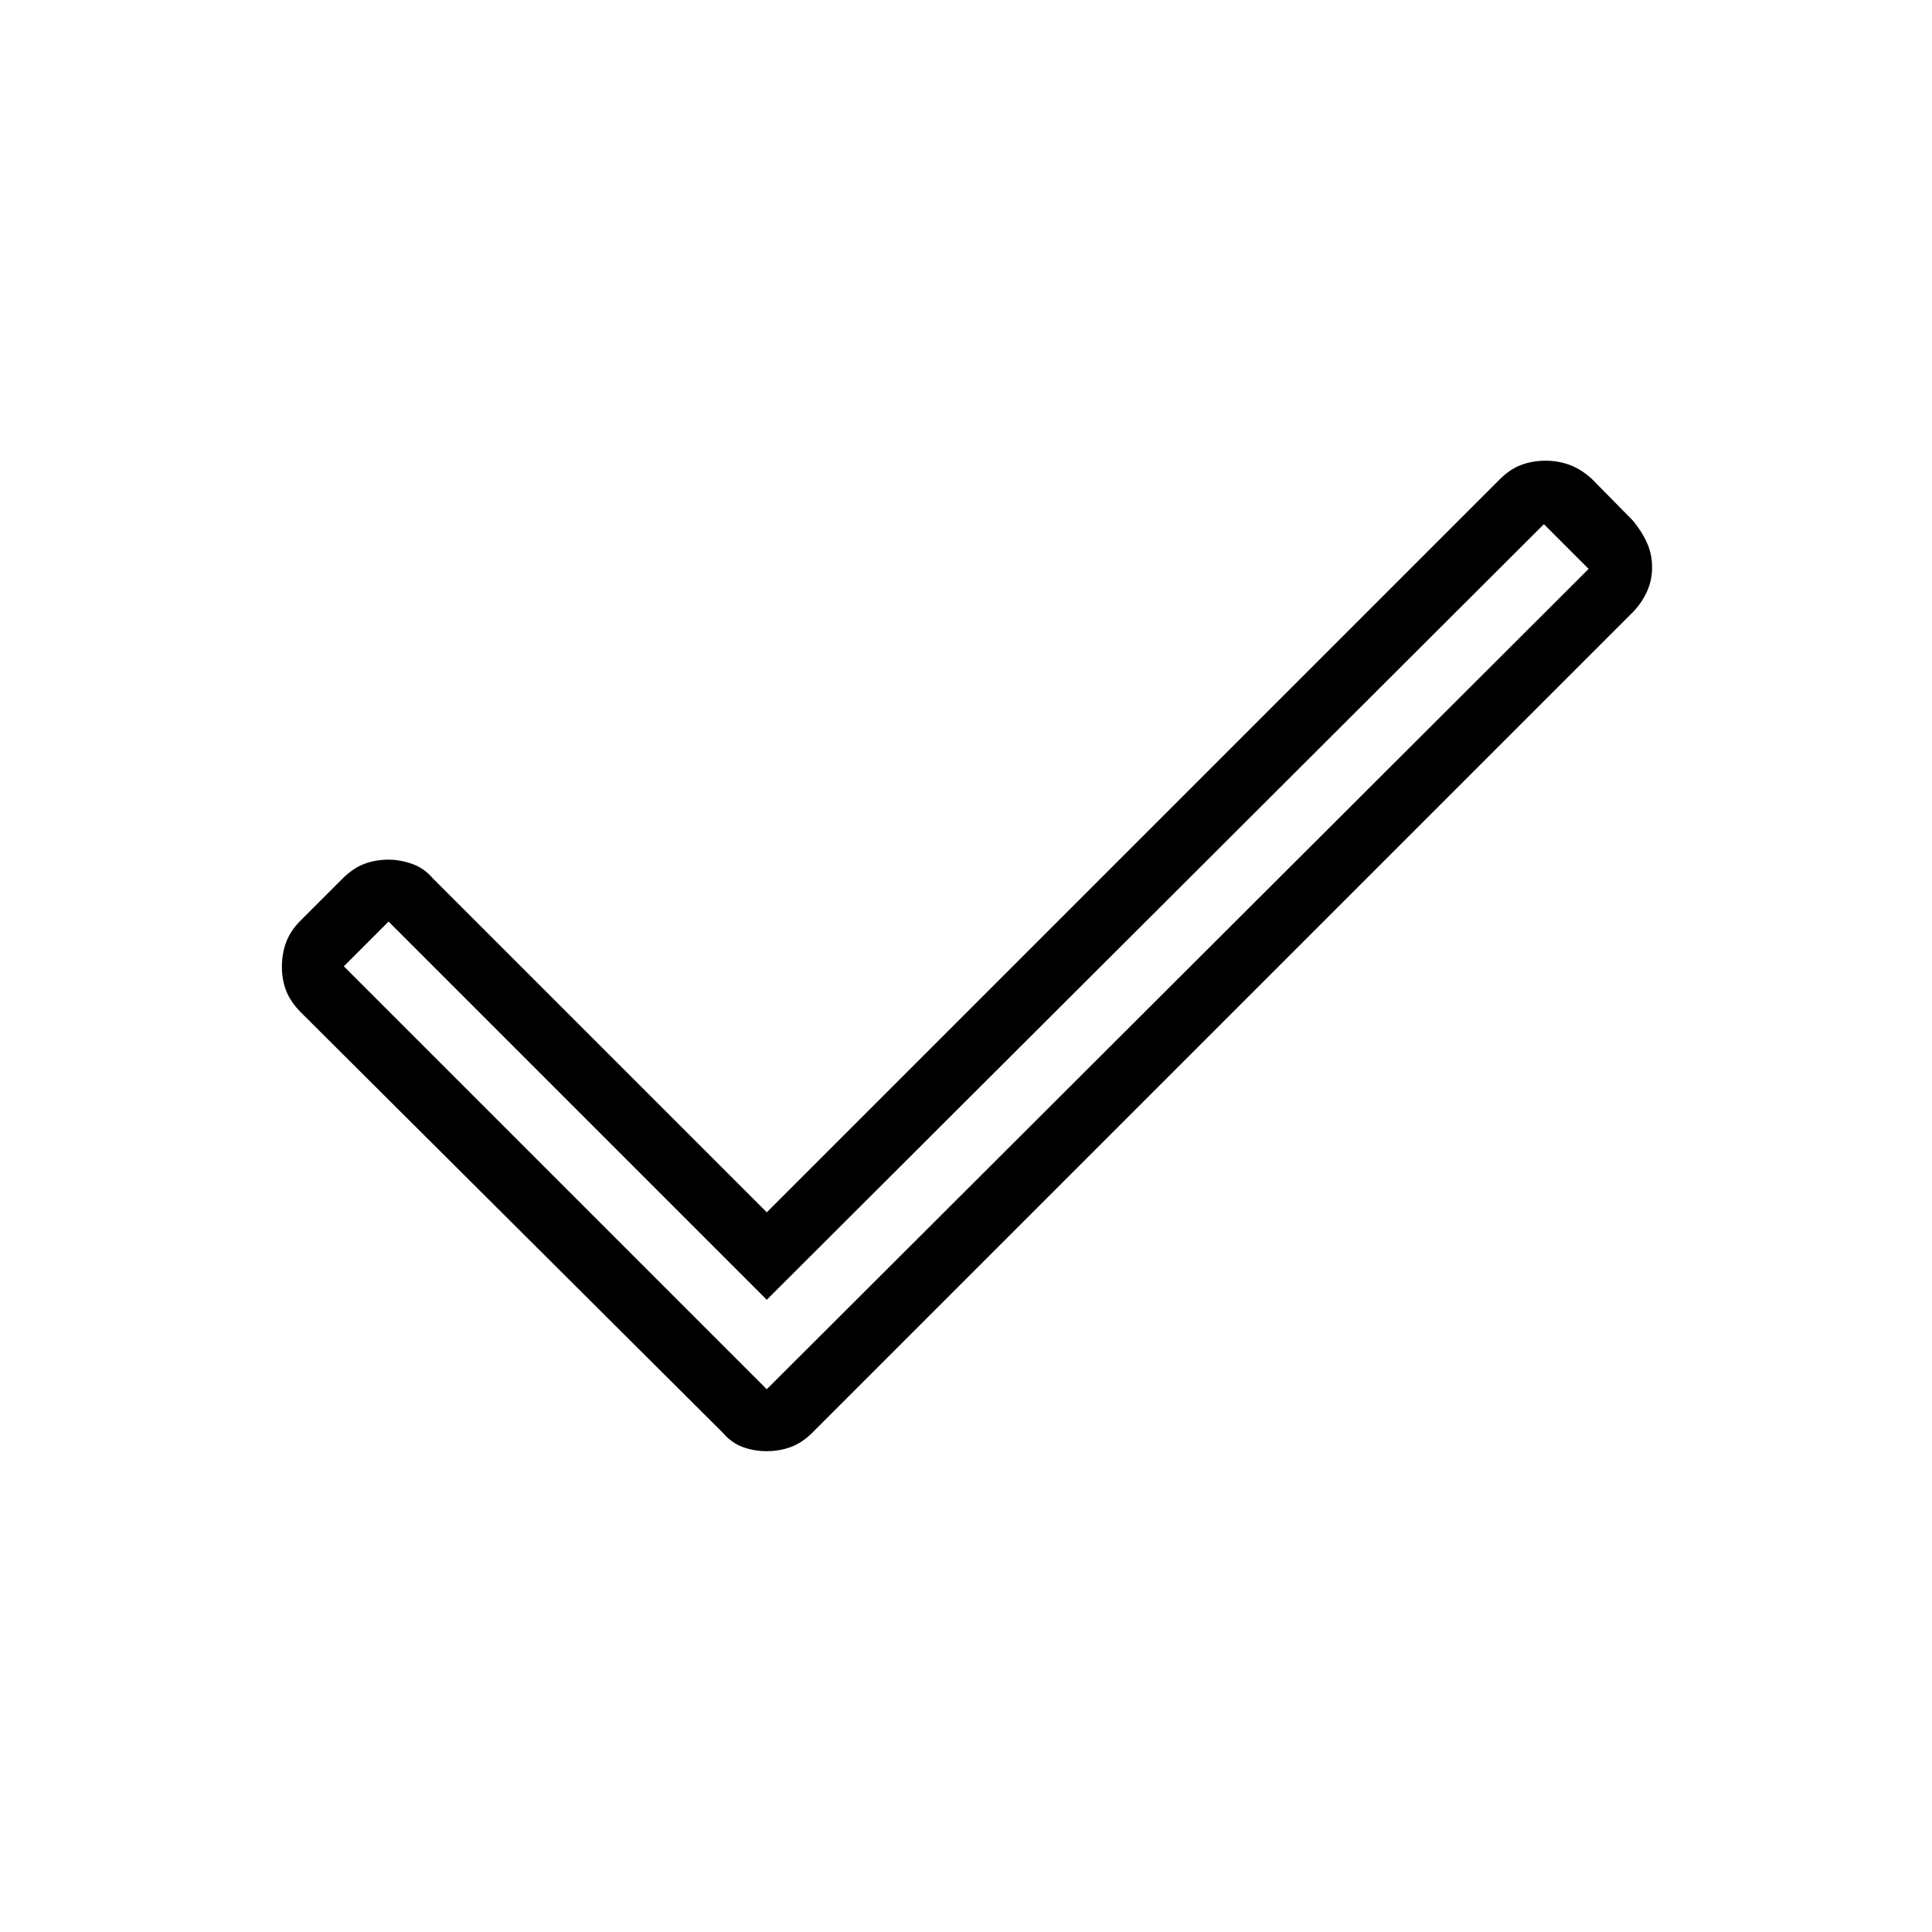 <svg xmlns="http://www.w3.org/2000/svg" width="48" height="48" viewBox="0 -960 960 960"><path d="m381-269.692 408.385-407.616-22.231-22.231L381-314.154 193.077-502.077l-22.231 22.231L381-269.692Zm-22 21.462L149.384-457.077q-5.023-5.112-7.165-10.551-2.143-5.439-2.143-12.021 0-6.582 2.143-12.269 2.142-5.687 7.165-10.698l20.57-20.57q5.507-5.507 11.123-7.584 5.615-2.077 12-2.077 5.615 0 11.615 2.077t10.385 7.231L381-357.616 745.154-721.77q5.154-5.153 10.769-7.23 5.616-2.077 12-2.077 6.385 0 12 2.077 5.616 2.077 10.955 6.863l20.553 20.873q4.569 5.571 7.031 11.187 2.462 5.615 2.462 12t-2.527 11.963q-2.527 5.579-6.781 10.037L403.769-248.23Q398.615-243.077 393-241q-5.615 2.077-12 2.077T369-241q-5.615-2.077-10-7.23Z"/></svg>